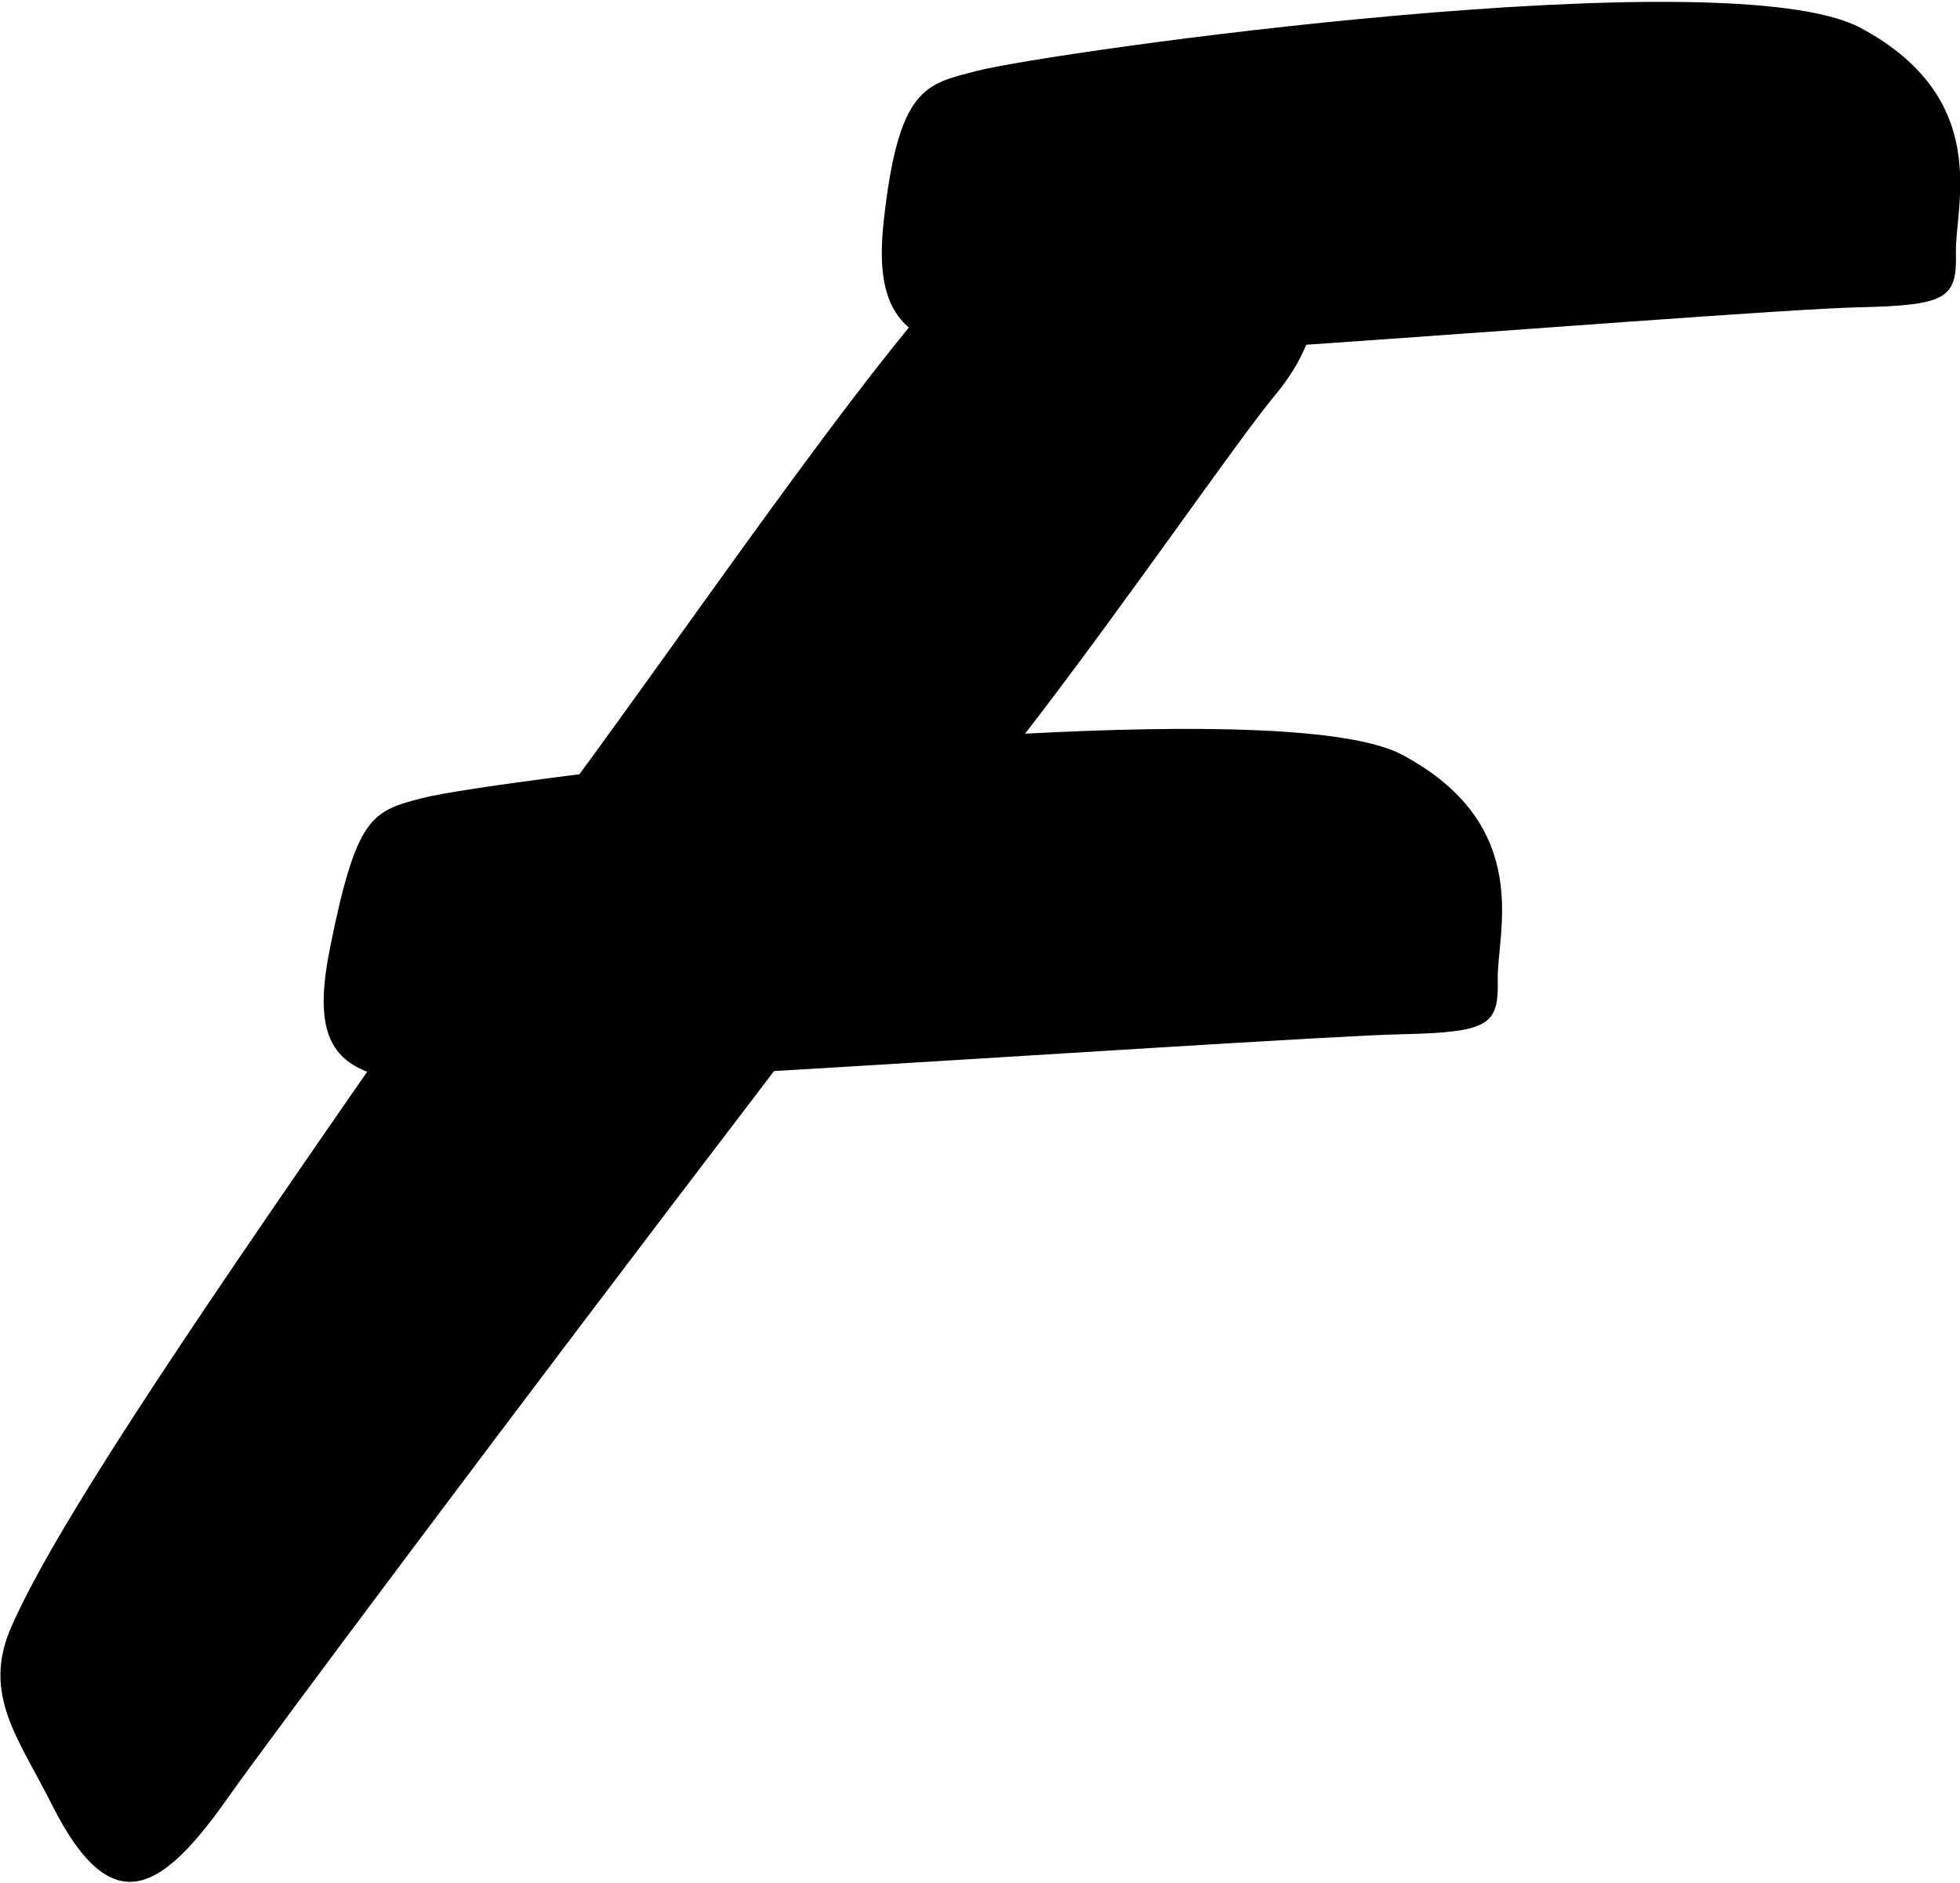 <?xml version="1.0" encoding="UTF-8"?>
<svg xmlns="http://www.w3.org/2000/svg" xmlns:xlink="http://www.w3.org/1999/xlink" width="332pt" height="319pt" viewBox="0 0 332 319" version="1.1">
<g id="surface1">
<path style=" stroke:none;fill-rule:nonzero;fill:rgb(0%,0%,0%);fill-opacity:1;" d="M 315.109 4.703 C 292.609 -7.297 177.844 8.77 165.309 12.051 C 156.801 14.273 152.184 14.727 149.684 37.535 C 148.699 46.508 149.965 52.07 153.949 55.488 C 137.895 75.055 115.188 107.965 98.145 131.164 C 84.5 132.871 74.527 134.41 71.5 135.203 C 62.992 137.426 60.379 138.191 55.879 160.691 C 53.43 172.926 55.156 178.84 62.191 181.555 C 29.945 228.062 9.008 259.41 1.898 275.637 C -3.113 287.074 3.191 294.547 8.738 305.613 C 19.102 326.293 27.629 320.199 38.984 304.02 C 44.469 296.199 85.539 241.105 131.117 181.441 C 170.758 179.098 226.312 175.453 237.129 175.215 C 252.297 174.879 253.879 173.691 253.699 165.91 C 253.52 158.125 260.004 139.859 237.504 127.859 C 228.574 123.098 202.551 122.762 173.641 124.285 C 190.582 102.355 209.531 74.699 215.91 67.031 C 218.406 64.031 220.141 61.152 221.258 58.398 C 255.355 56.062 303.75 52.305 314.738 52.062 C 329.902 51.727 331.488 50.539 331.309 42.758 C 331.129 34.973 337.609 16.703 315.109 4.703 "/>
</g>
</svg>
